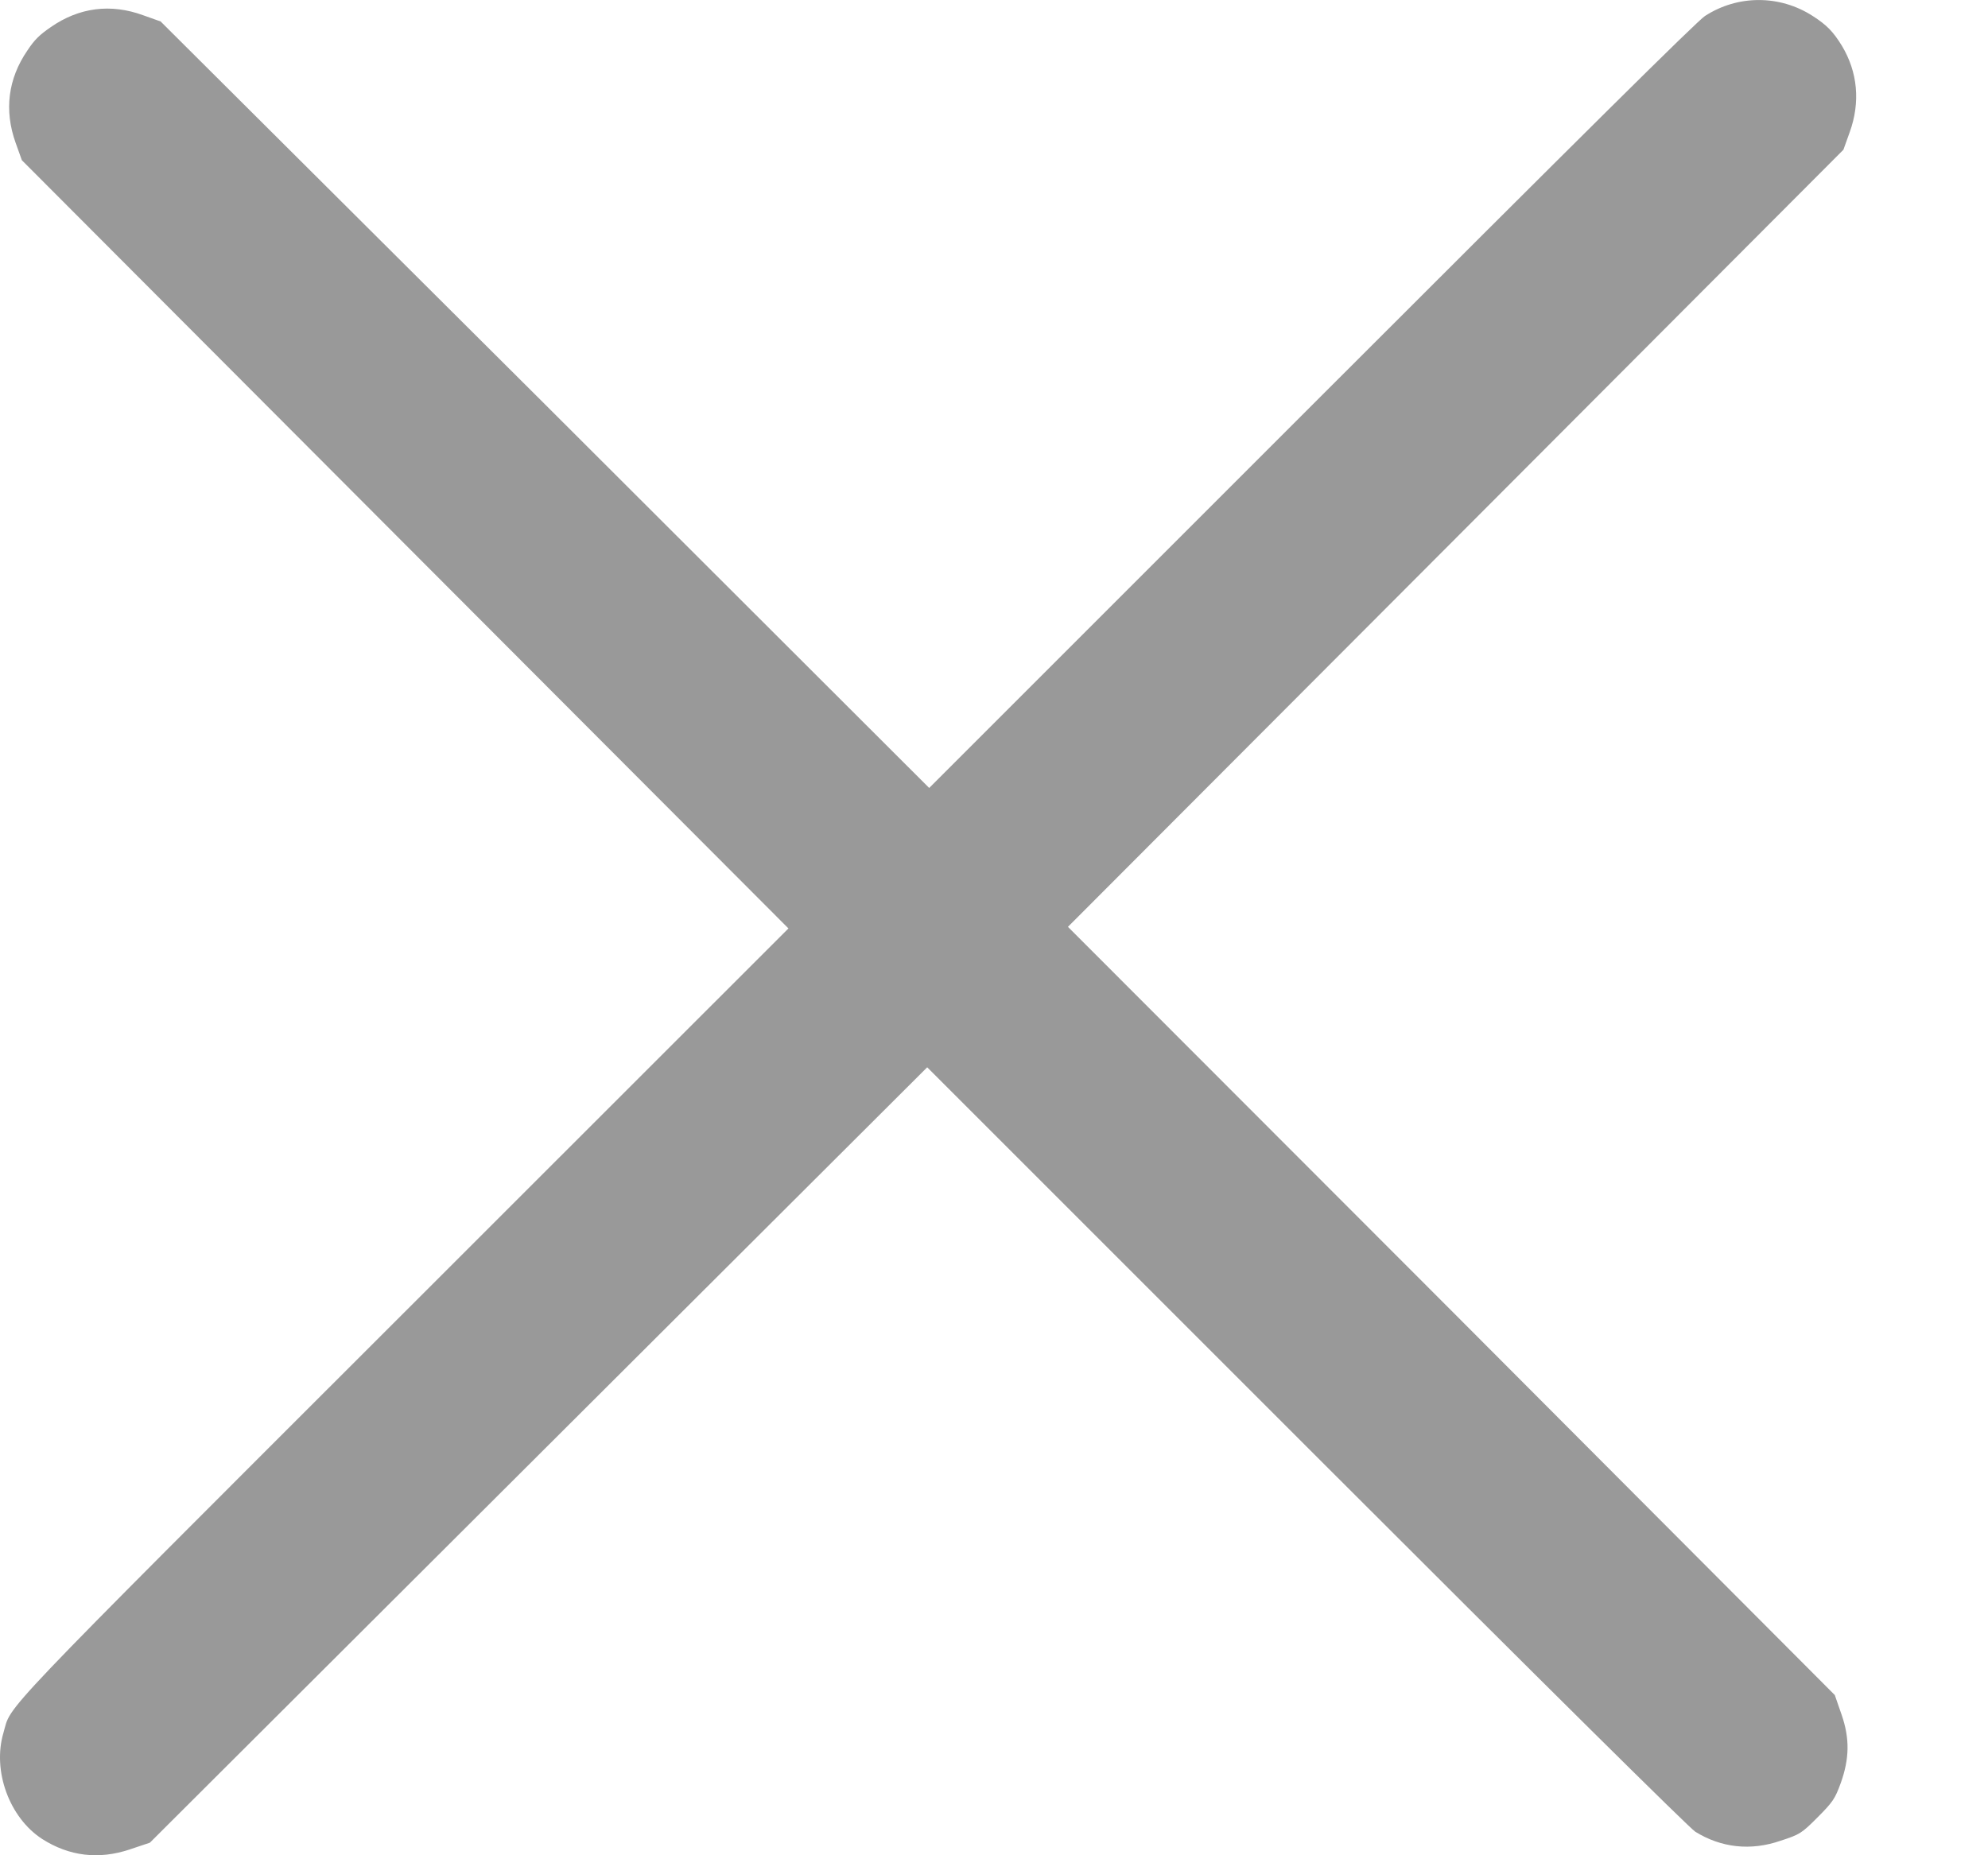 <svg width="15" height="14" viewBox="0 0 15 14" fill="none" xmlns="http://www.w3.org/2000/svg">
<path opacity="0.4" d="M13.898 0.346C14.016 0.543 14.039 0.77 13.956 0.999L13.909 1.13L10.984 4.062L8.058 6.994L10.952 9.891L13.844 12.791L13.896 12.941C13.958 13.121 13.954 13.273 13.889 13.455C13.845 13.575 13.83 13.597 13.714 13.714C13.594 13.834 13.581 13.843 13.436 13.89C13.209 13.969 12.986 13.943 12.791 13.822C12.746 13.793 11.699 12.757 9.859 10.917L6.996 8.054L4.063 10.98L1.131 13.905L0.979 13.956C0.746 14.034 0.523 14.008 0.318 13.877C0.071 13.717 -0.059 13.363 0.026 13.076C0.091 12.854 -0.094 13.046 3.05 9.904L5.949 7.006L3.056 4.107L0.165 1.209L0.118 1.078C0.03 0.832 0.061 0.594 0.206 0.382C0.262 0.297 0.3 0.262 0.384 0.204C0.596 0.057 0.834 0.025 1.08 0.115L1.212 0.162L4.112 3.051L7.011 5.946L9.896 3.061C11.956 1.001 12.804 0.16 12.864 0.121C13.112 -0.04 13.429 -0.04 13.678 0.121C13.784 0.189 13.832 0.239 13.898 0.346Z" fill="black"/>
</svg>

